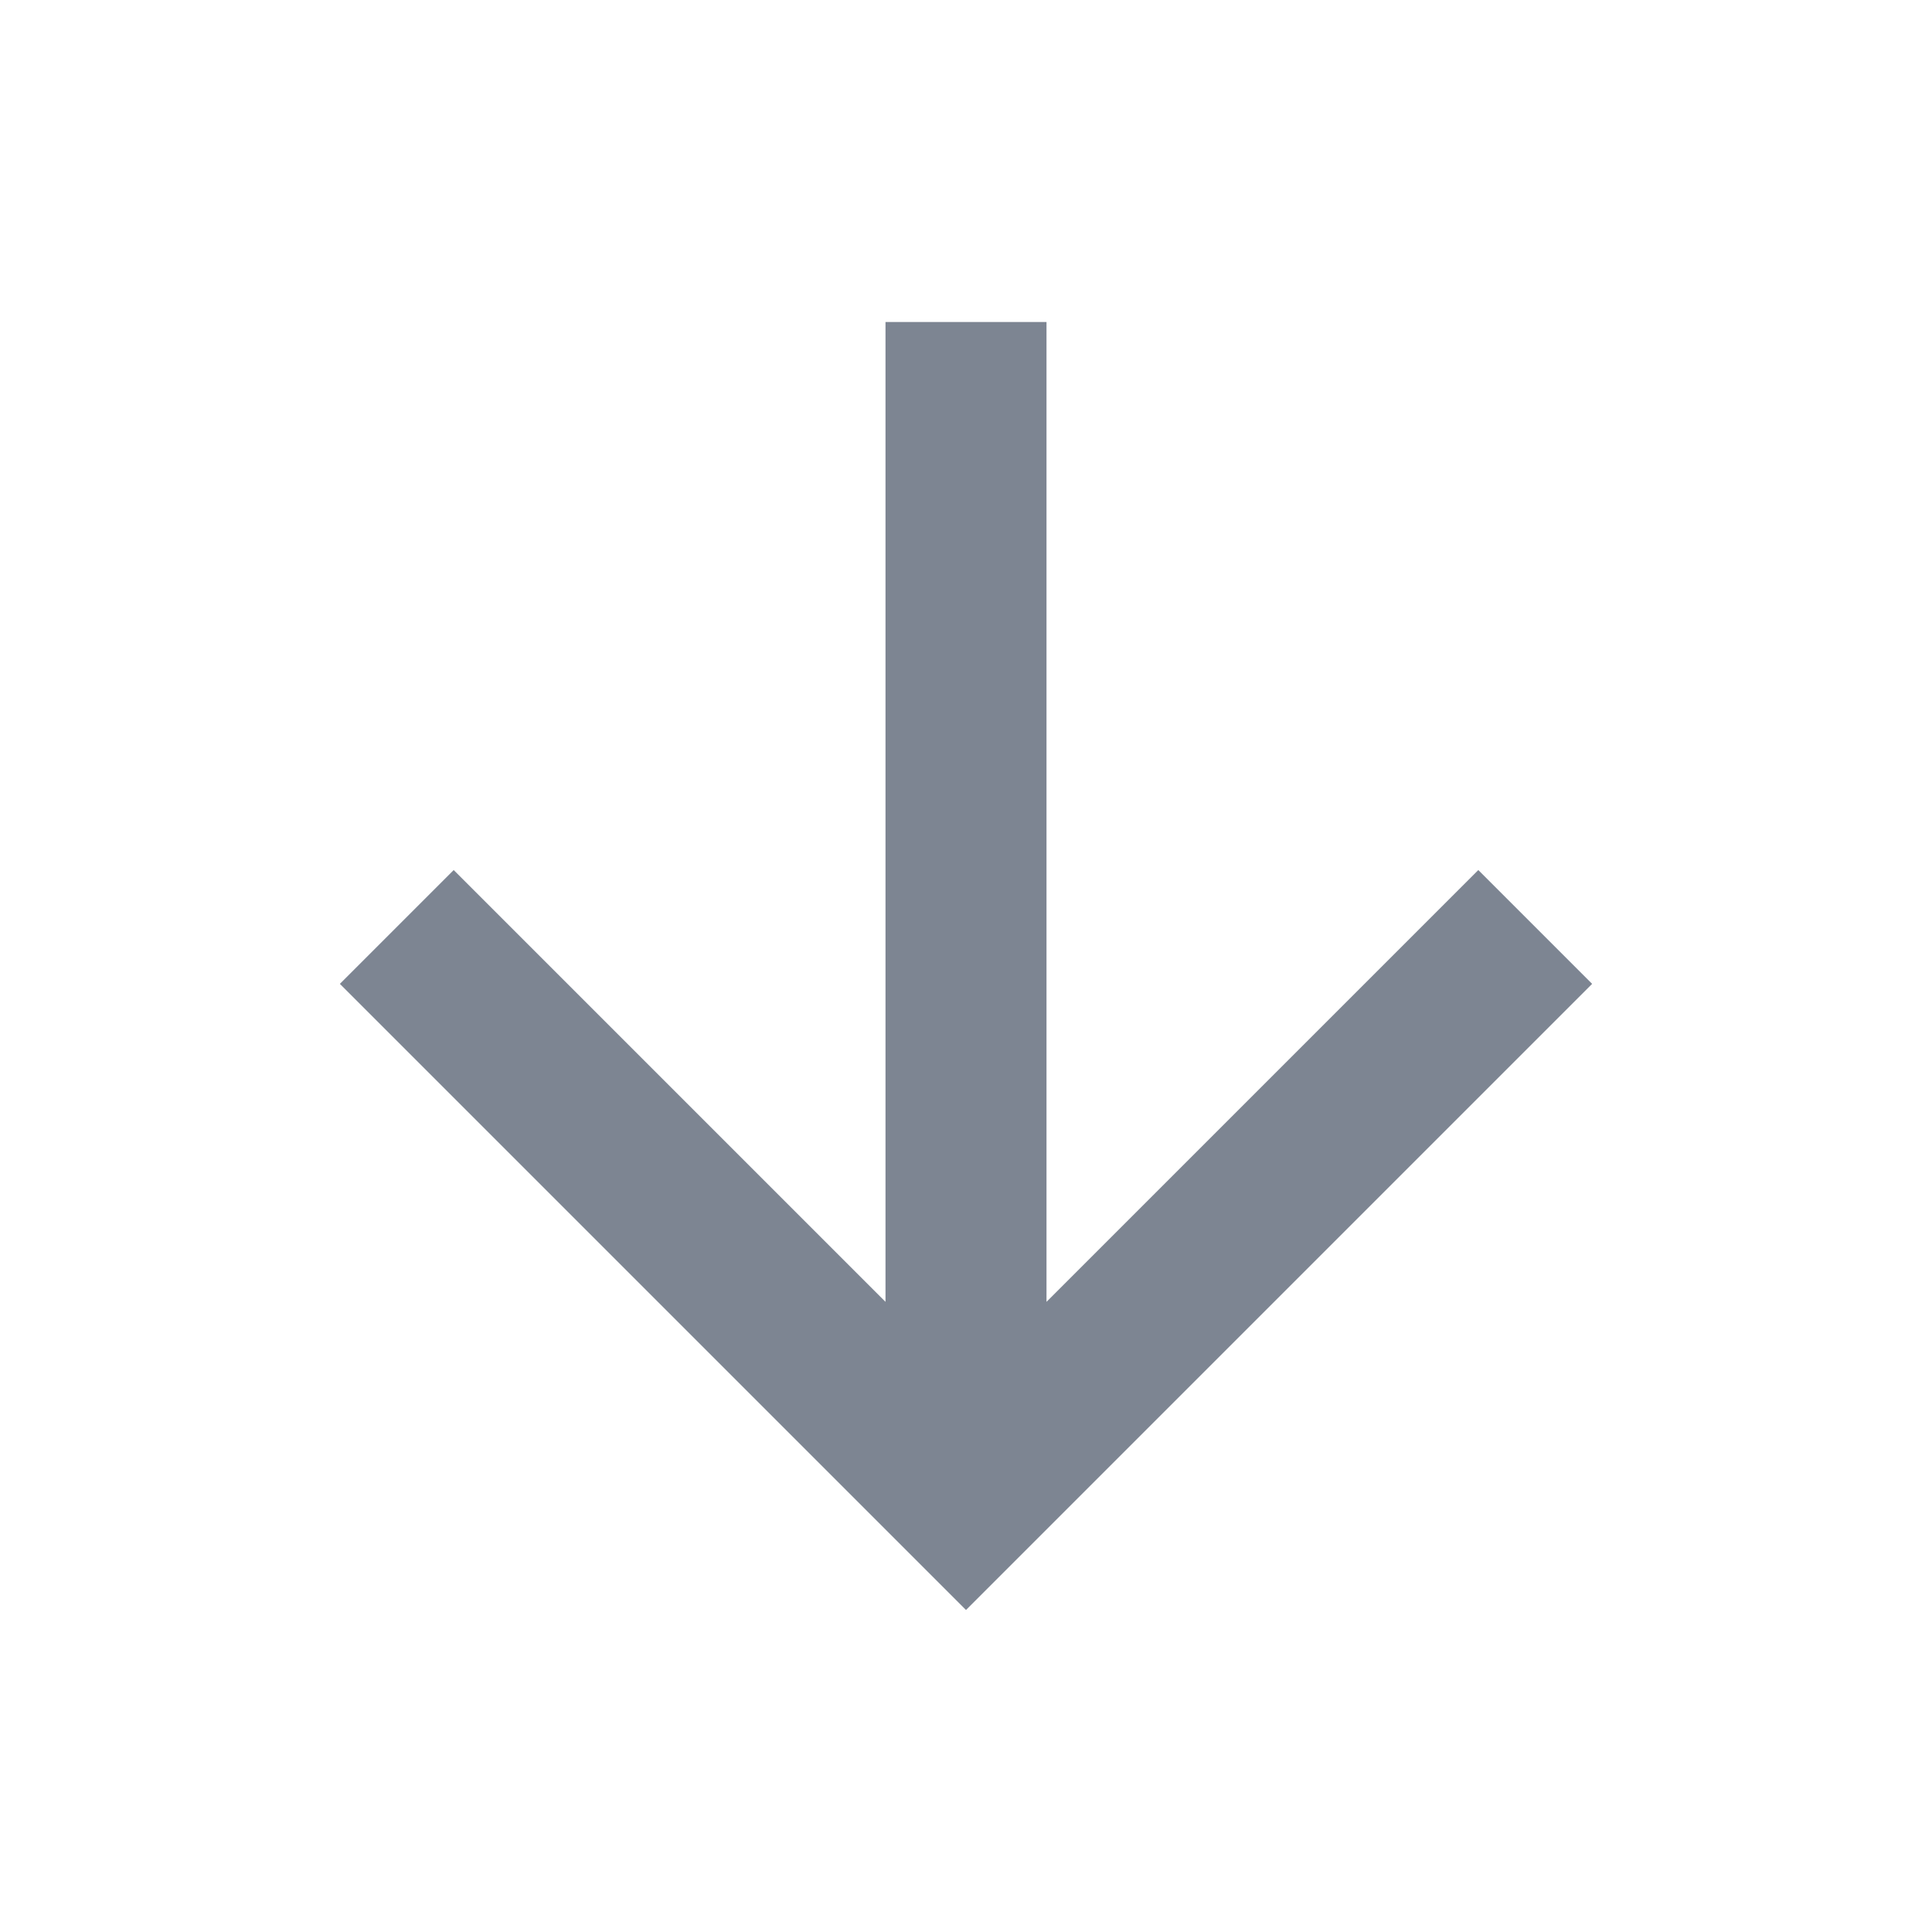 <svg xmlns="http://www.w3.org/2000/svg" viewBox="0 0 24 24" width="24" height="24"><path d="M13 16.172L18.364 10.808L19.778 12.222L12 20L4.222 12.222L5.636 10.808L11 16.172V4H13V16.172Z" fill="rgba(125,133,146,1)"></path></svg>